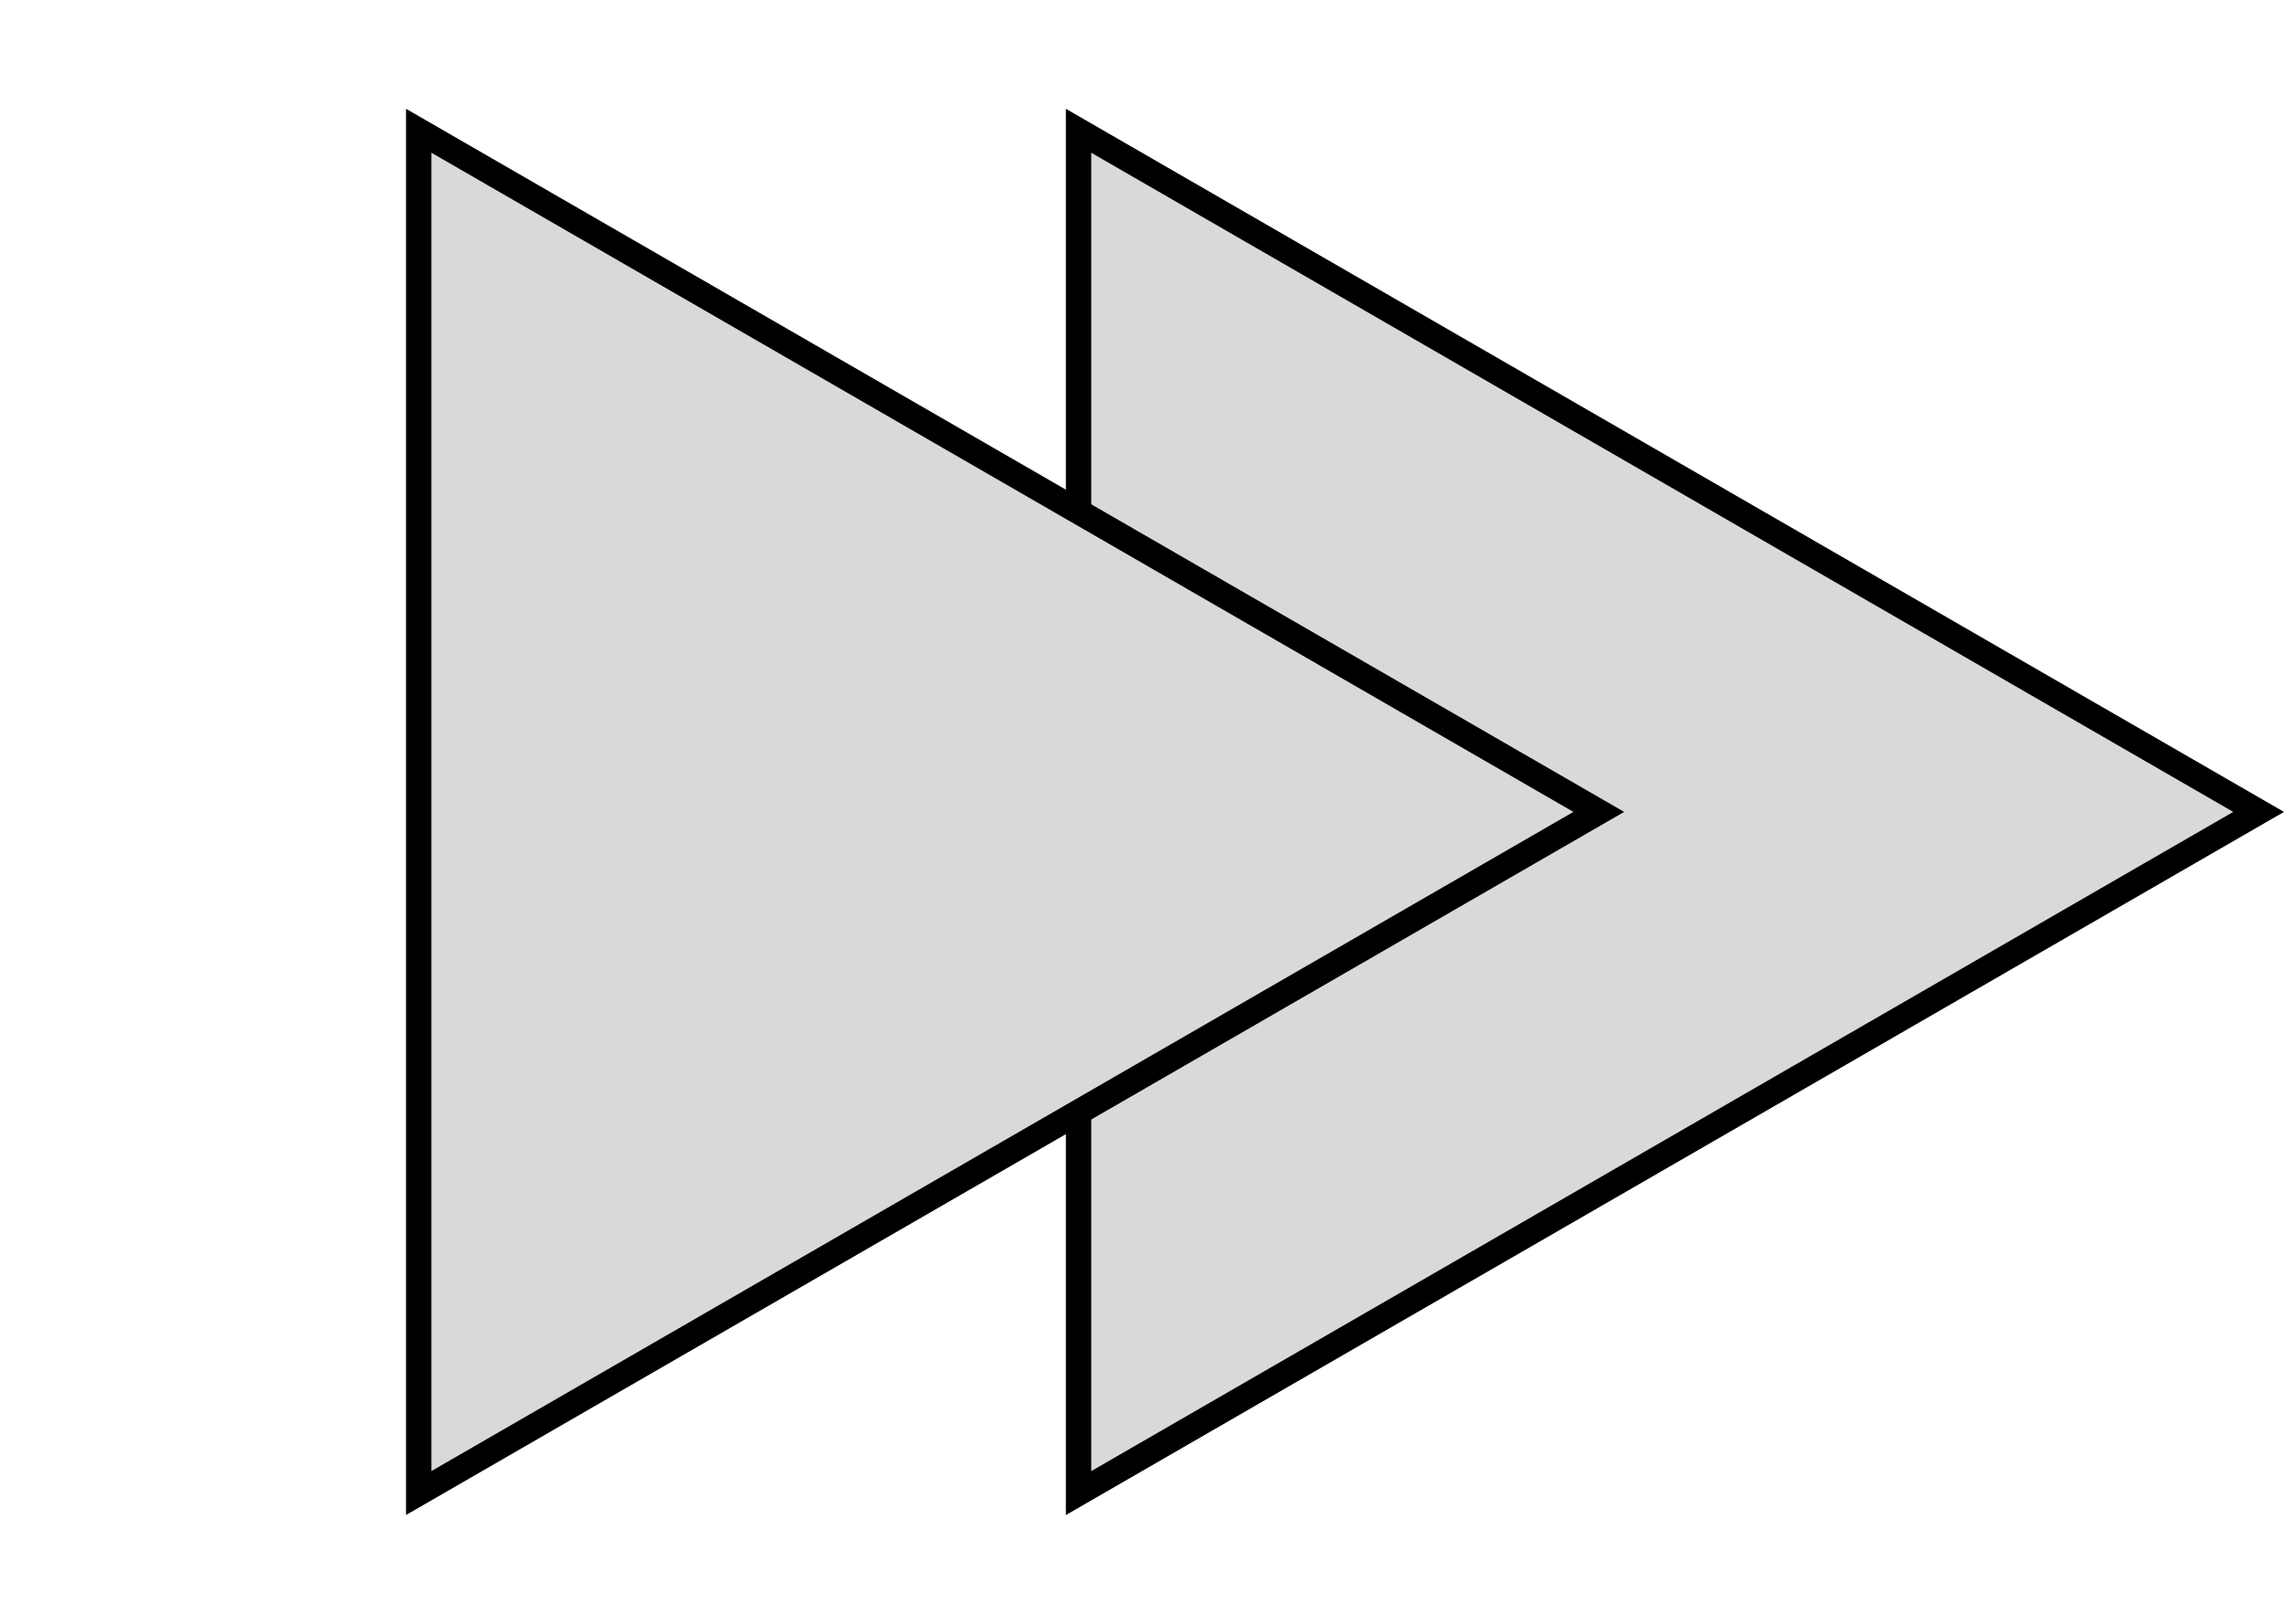 <svg width="45" height="32" viewBox="0 0 45 32" fill="none" xmlns="http://www.w3.org/2000/svg">
<path d="M21.25 2.577L44.5 16L21.25 29.424L21.25 2.577Z" fill="#D9D9D9" stroke="black" stroke-width="0.5"/>
<path d="M8.25 2.577L31.5 16L8.25 29.423L8.25 2.577Z" fill="#D9D9D9" stroke="black" stroke-width="0.5"/>
</svg>
